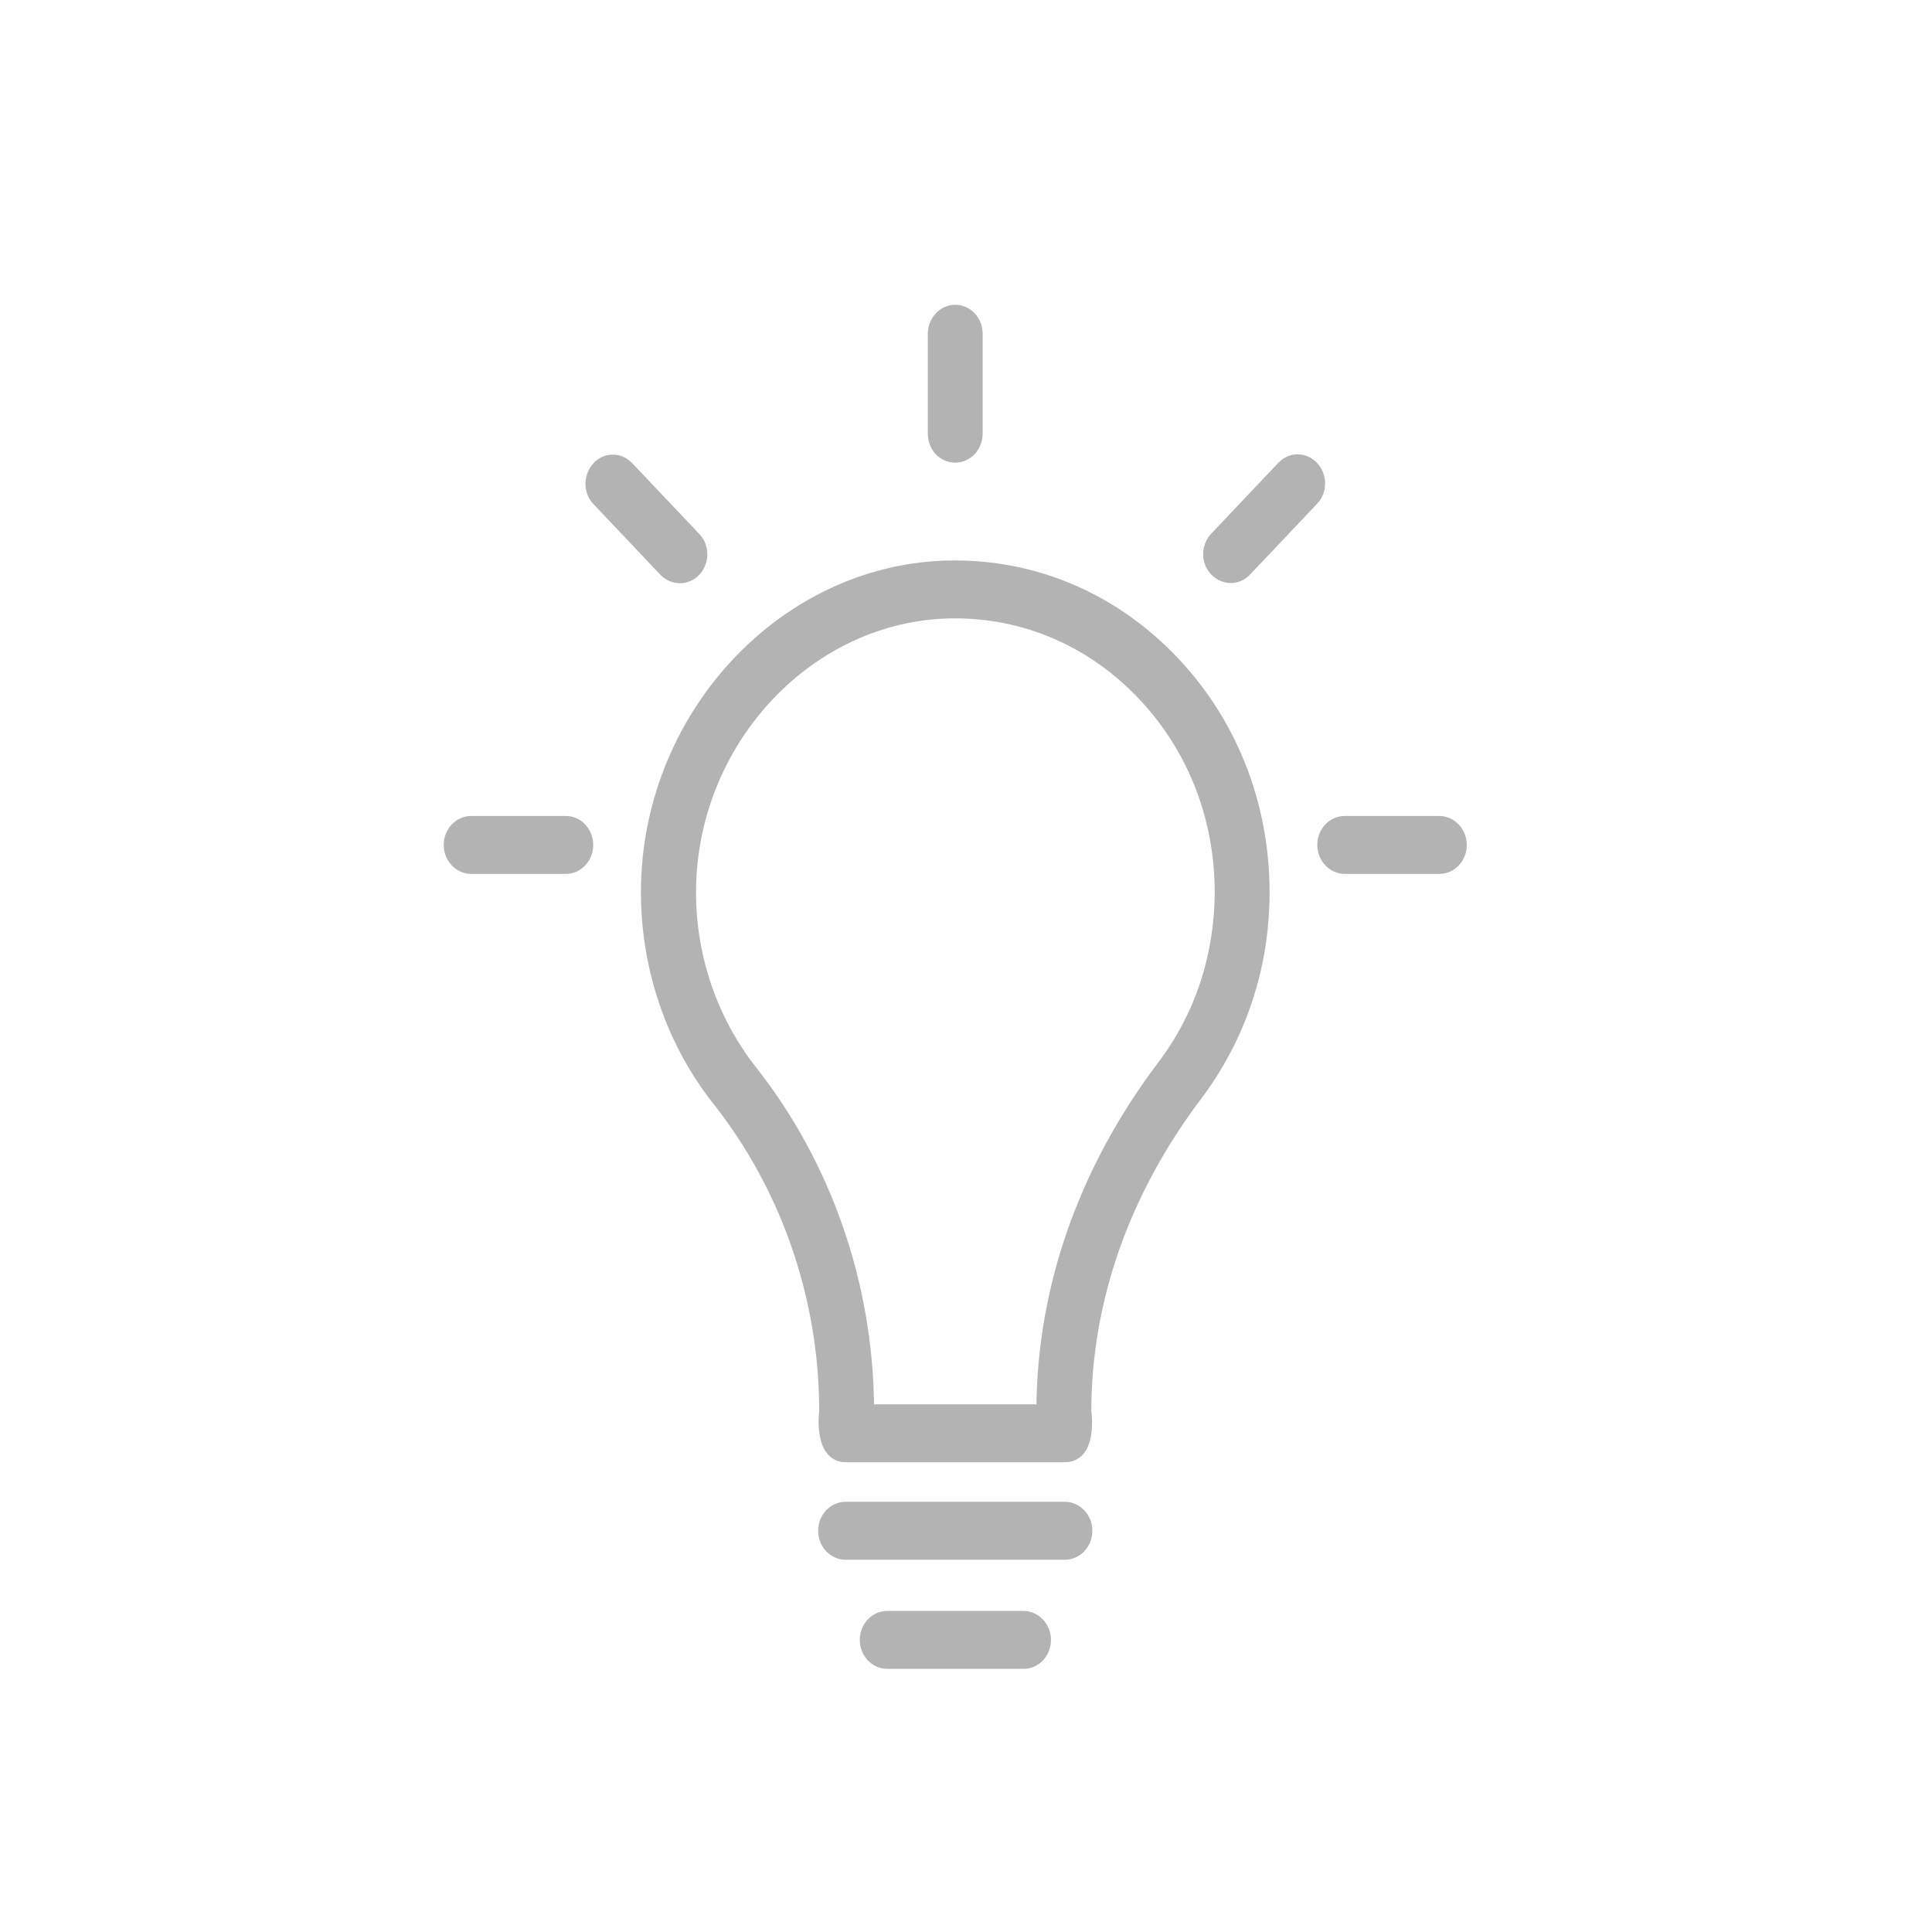 <?xml version="1.0" encoding="utf-8"?>
<!-- Generator: Adobe Illustrator 24.0.3, SVG Export Plug-In . SVG Version: 6.00 Build 0)  -->
<svg version="1.1" id="Capa_1" xmlns="http://www.w3.org/2000/svg" xmlns:xlink="http://www.w3.org/1999/xlink" x="0px" y="0px"
	 viewBox="0 0 68 68" style="enable-background:new 0 0 68 68;" xml:space="preserve">
<style type="text/css">
	.st0{fill:#B3B3B3;}
</style>
<g>
	<g>
		<path class="st0" d="M41.288,22.987c-2.191-2.224-5.067-3.371-8.112-3.253c-5.838,0.245-10.599,5.459-10.617,11.633
			c-0.009,2.734,0.9,5.4,2.562,7.497c2.394,3.038,3.712,6.87,3.712,10.8c0,0-0.251,1.803,0.965,1.803h7.648
			c1.244,0,0.965-1.803,0.965-1.803c0-3.842,1.336-7.644,3.87-10.996c1.568-2.087,2.404-4.596,2.404-7.262
			C44.684,28.201,43.478,25.202,41.288,22.987L41.288,22.987z M40.768,37.393c-2.757,3.646-4.232,7.801-4.288,12.035h-5.717
			c-0.056-4.322-1.522-8.527-4.158-11.869c-1.364-1.735-2.116-3.93-2.107-6.184c0.019-5.096,3.944-9.398,8.761-9.604
			c2.516-0.098,4.891,0.853,6.692,2.685c1.809,1.833,2.803,4.302,2.803,6.949C42.745,33.611,42.067,35.678,40.768,37.393
			L40.768,37.393z M40.768,37.393"/>
		<path class="st0" d="M46.355,16.293c-0.381-0.402-0.993-0.402-1.365,0l-2.357,2.489c-0.38,0.401-0.38,1.048,0,1.44
			c0.381,0.392,0.993,0.402,1.365,0l2.357-2.489C46.735,17.342,46.735,16.695,46.355,16.293L46.355,16.293z M46.355,16.293"/>
		<path class="st0" d="M37.482,52.859h-7.721c-0.538,0-0.965,0.46-0.965,1.019c0,0.569,0.436,1.019,0.965,1.019h7.721
			c0.538,0,0.965-0.46,0.965-1.019C38.448,53.319,38.011,52.859,37.482,52.859L37.482,52.859z M37.482,52.859"/>
		<path class="st0" d="M36.026,56.7h-4.799c-0.538,0-0.965,0.46-0.965,1.019c0,0.568,0.436,1.019,0.965,1.019h4.799
			c0.538,0,0.965-0.461,0.965-1.019C36.99,57.161,36.554,56.7,36.026,56.7L36.026,56.7z M36.026,56.7"/>
		<path class="st0" d="M33.621,16.283c0.538,0,0.965-0.46,0.965-1.019v-3.518c0-0.568-0.436-1.019-0.965-1.019
			c-0.529,0-0.965,0.461-0.965,1.019v3.518C32.656,15.833,33.083,16.283,33.621,16.283L33.621,16.283z M33.621,16.283"/>
		<path class="st0" d="M24.61,20.233c0.381-0.402,0.381-1.049,0-1.441l-2.357-2.489c-0.38-0.402-0.993-0.402-1.364,0
			c-0.372,0.402-0.381,1.048,0,1.441l2.357,2.489C23.626,20.625,24.239,20.625,24.61,20.233L24.61,20.233z M24.61,20.233"/>
		<path class="st0" d="M50.661,28.72h-3.332c-0.538,0-0.965,0.461-0.965,1.019c0,0.559,0.436,1.019,0.965,1.019h3.332
			c0.538,0,0.965-0.46,0.965-1.019C51.626,29.181,51.19,28.72,50.661,28.72L50.661,28.72z M50.661,28.72"/>
		<path class="st0" d="M19.914,28.72h-3.332c-0.538,0-0.965,0.461-0.965,1.019c0,0.559,0.436,1.019,0.965,1.019h3.332
			c0.538,0,0.965-0.46,0.965-1.019C20.879,29.181,20.452,28.72,19.914,28.72L19.914,28.72z M19.914,28.72"/>
	</g>
</g>
</svg>
